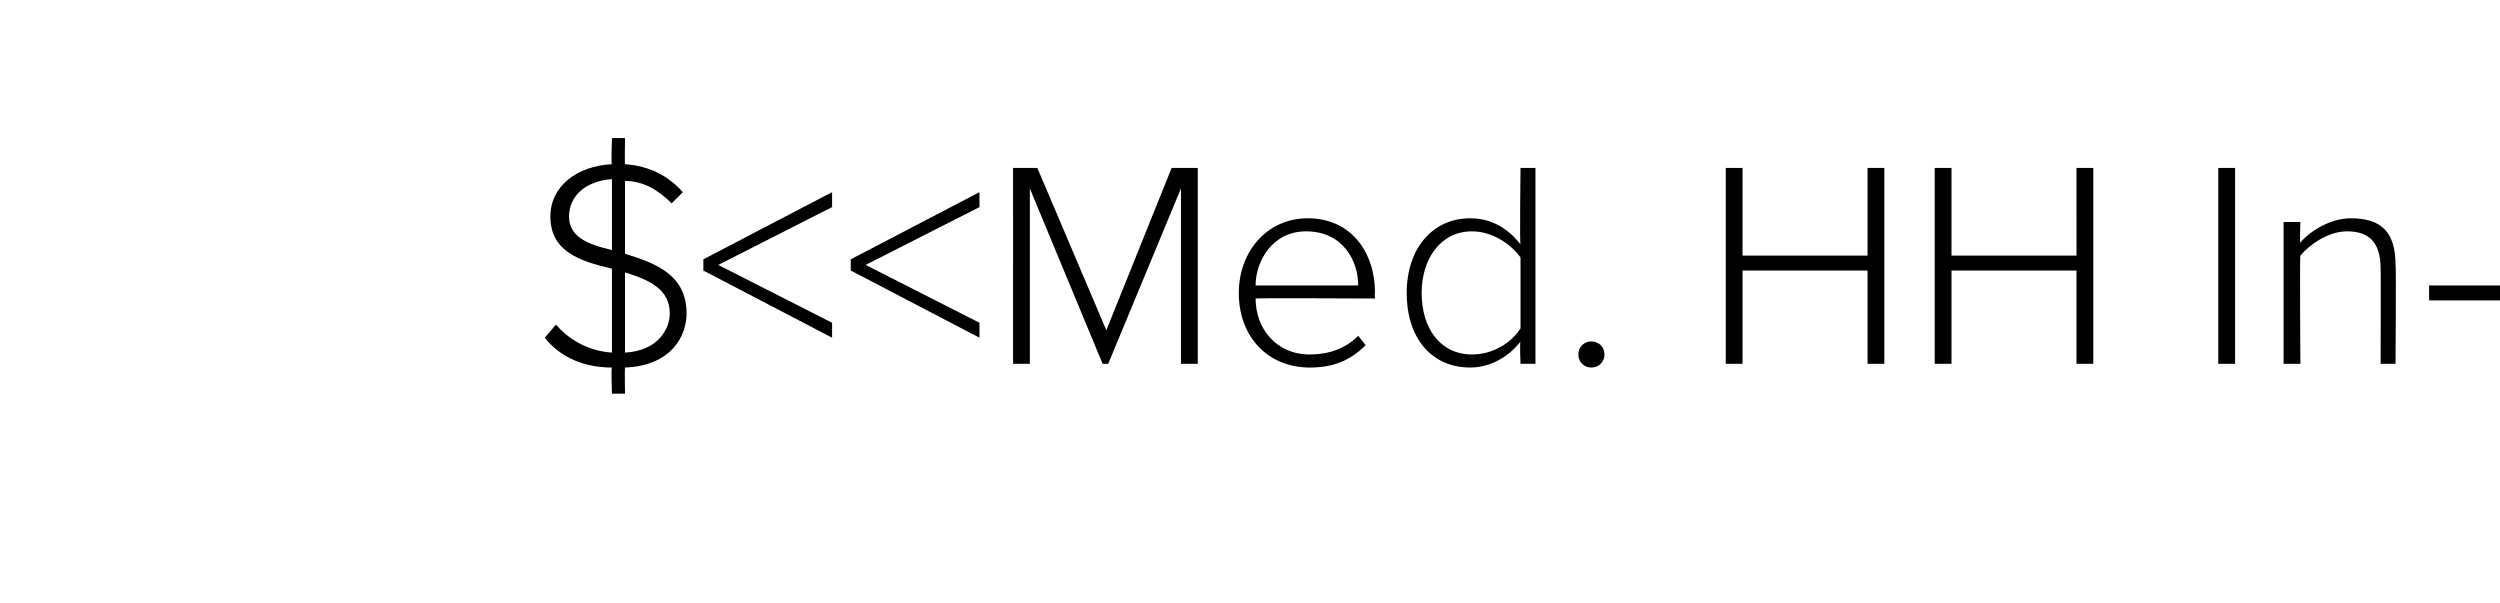 <?xml version="1.0" standalone="no"?><!DOCTYPE svg PUBLIC "-//W3C//DTD SVG 1.1//EN" "http://www.w3.org/Graphics/SVG/1.1/DTD/svg11.dtd"><svg xmlns="http://www.w3.org/2000/svg" xmlns:xlink="http://www.w3.org/1999/xlink" version="1.1" width="134px" height="32.3px" viewBox="0 -7 134 32.3" style="top:-7px"><desc/><defs/><g id="Polygon93723"><path d="m33.5 12.7c-.02.02 0 1.4 0 1.4h-.7s-.05-1.37 0-1.4c-1.7 0-2.9-.7-3.6-1.6l.6-.7c.6.7 1.6 1.4 3 1.5V7.4c-1.7-.4-3.3-.9-3.3-2.8c0-1.6 1.4-2.7 3.3-2.8c-.05 0 0-1.4 0-1.4h.7s-.02 1.41 0 1.4c1.3.1 2.3.6 3.1 1.5l-.6.6c-.7-.7-1.5-1.2-2.5-1.2v3.9c1.6.5 3.3 1.1 3.3 3.2c0 1.2-.8 2.8-3.3 2.9zm-.7-6.3V2.6c-1.4.1-2.3.9-2.3 2c0 1.1 1 1.5 2.3 1.8zm3.1 3.4c0-1.3-1.1-1.8-2.4-2.2v4.3c1.8-.1 2.4-1.3 2.4-2.1z" stroke="none" fill="#000"/><a xlink:href="DBF_Med.%20HH%20Income%20(1%20Mile)" xlink:show="new" xlink:title="&lt;&lt;Med. HH Income (1 Mile)&gt;&gt;"><rect style="fill:transparent;" x="37" y="1" width="97" height="12"/></a></g><g id="Polygon93724"><path d="m37.7 6.9l6.9-3.6v.8l-6.1 3.1l6.1 3.1v.8l-6.9-3.6v-.6zm7.9 0l6.9-3.6v.8l-6.1 3.1l6.1 3.1v.8l-6.9-3.6v-.6zm17.7-3.8l-3.9 9.4h-.3l-3.9-9.4v9.4h-.9V2h1.3l3.7 8.7L62.8 2h1.4v10.5h-.9V3.1zm6.8 1.6c2.3 0 3.6 1.8 3.6 4c-.03.05 0 .3 0 .3c0 0-6.44-.03-6.4 0c0 1.6 1.1 3 2.9 3c1 0 1.9-.3 2.6-1l.4.5c-.8.8-1.7 1.2-3 1.2c-2.2 0-3.8-1.6-3.8-4c0-2.2 1.5-4 3.7-4zm-2.8 3.6h5.5c0-1.3-.8-2.9-2.8-2.9c-1.8 0-2.7 1.6-2.7 2.9zm14.2 3c-.6.8-1.6 1.4-2.7 1.4c-2 0-3.4-1.5-3.4-4c0-2.4 1.4-4 3.4-4c1.1 0 2 .5 2.7 1.4c-.05.01 0-4.1 0-4.1h.8v10.5h-.8s-.05-1.18 0-1.2zm0-4.5c-.5-.7-1.5-1.4-2.6-1.4c-1.7 0-2.7 1.5-2.7 3.3c0 1.9 1 3.3 2.7 3.3c1.1 0 2.1-.6 2.6-1.4V6.8zm3.8 4.5c.4 0 .7.3.7.7c0 .4-.3.7-.7.7c-.4 0-.7-.3-.7-.7c0-.4.3-.7.7-.7zm14.8-3.8h-6.7v5h-.9V2h.9v4.7h6.7V2h.9v10.5h-.9v-5zm11.2 0h-6.7v5h-.9V2h.9v4.7h6.7V2h.9v10.5h-.9v-5zm7.6-5.5h.9v10.5h-.9V2zm8.7 5.4c0-1.5-.7-2-1.8-2c-1 0-2 .7-2.5 1.3c-.04.05 0 5.8 0 5.8h-.9V4.9h.9s-.04 1.13 0 1.1c.5-.6 1.6-1.3 2.7-1.3c1.6 0 2.4.7 2.4 2.5c.04-.02 0 5.3 0 5.3h-.8s.02-5.13 0-5.1zm2.6.9h3.8v.8h-3.8v-.8z" stroke="none" fill="#000"/></g></svg>